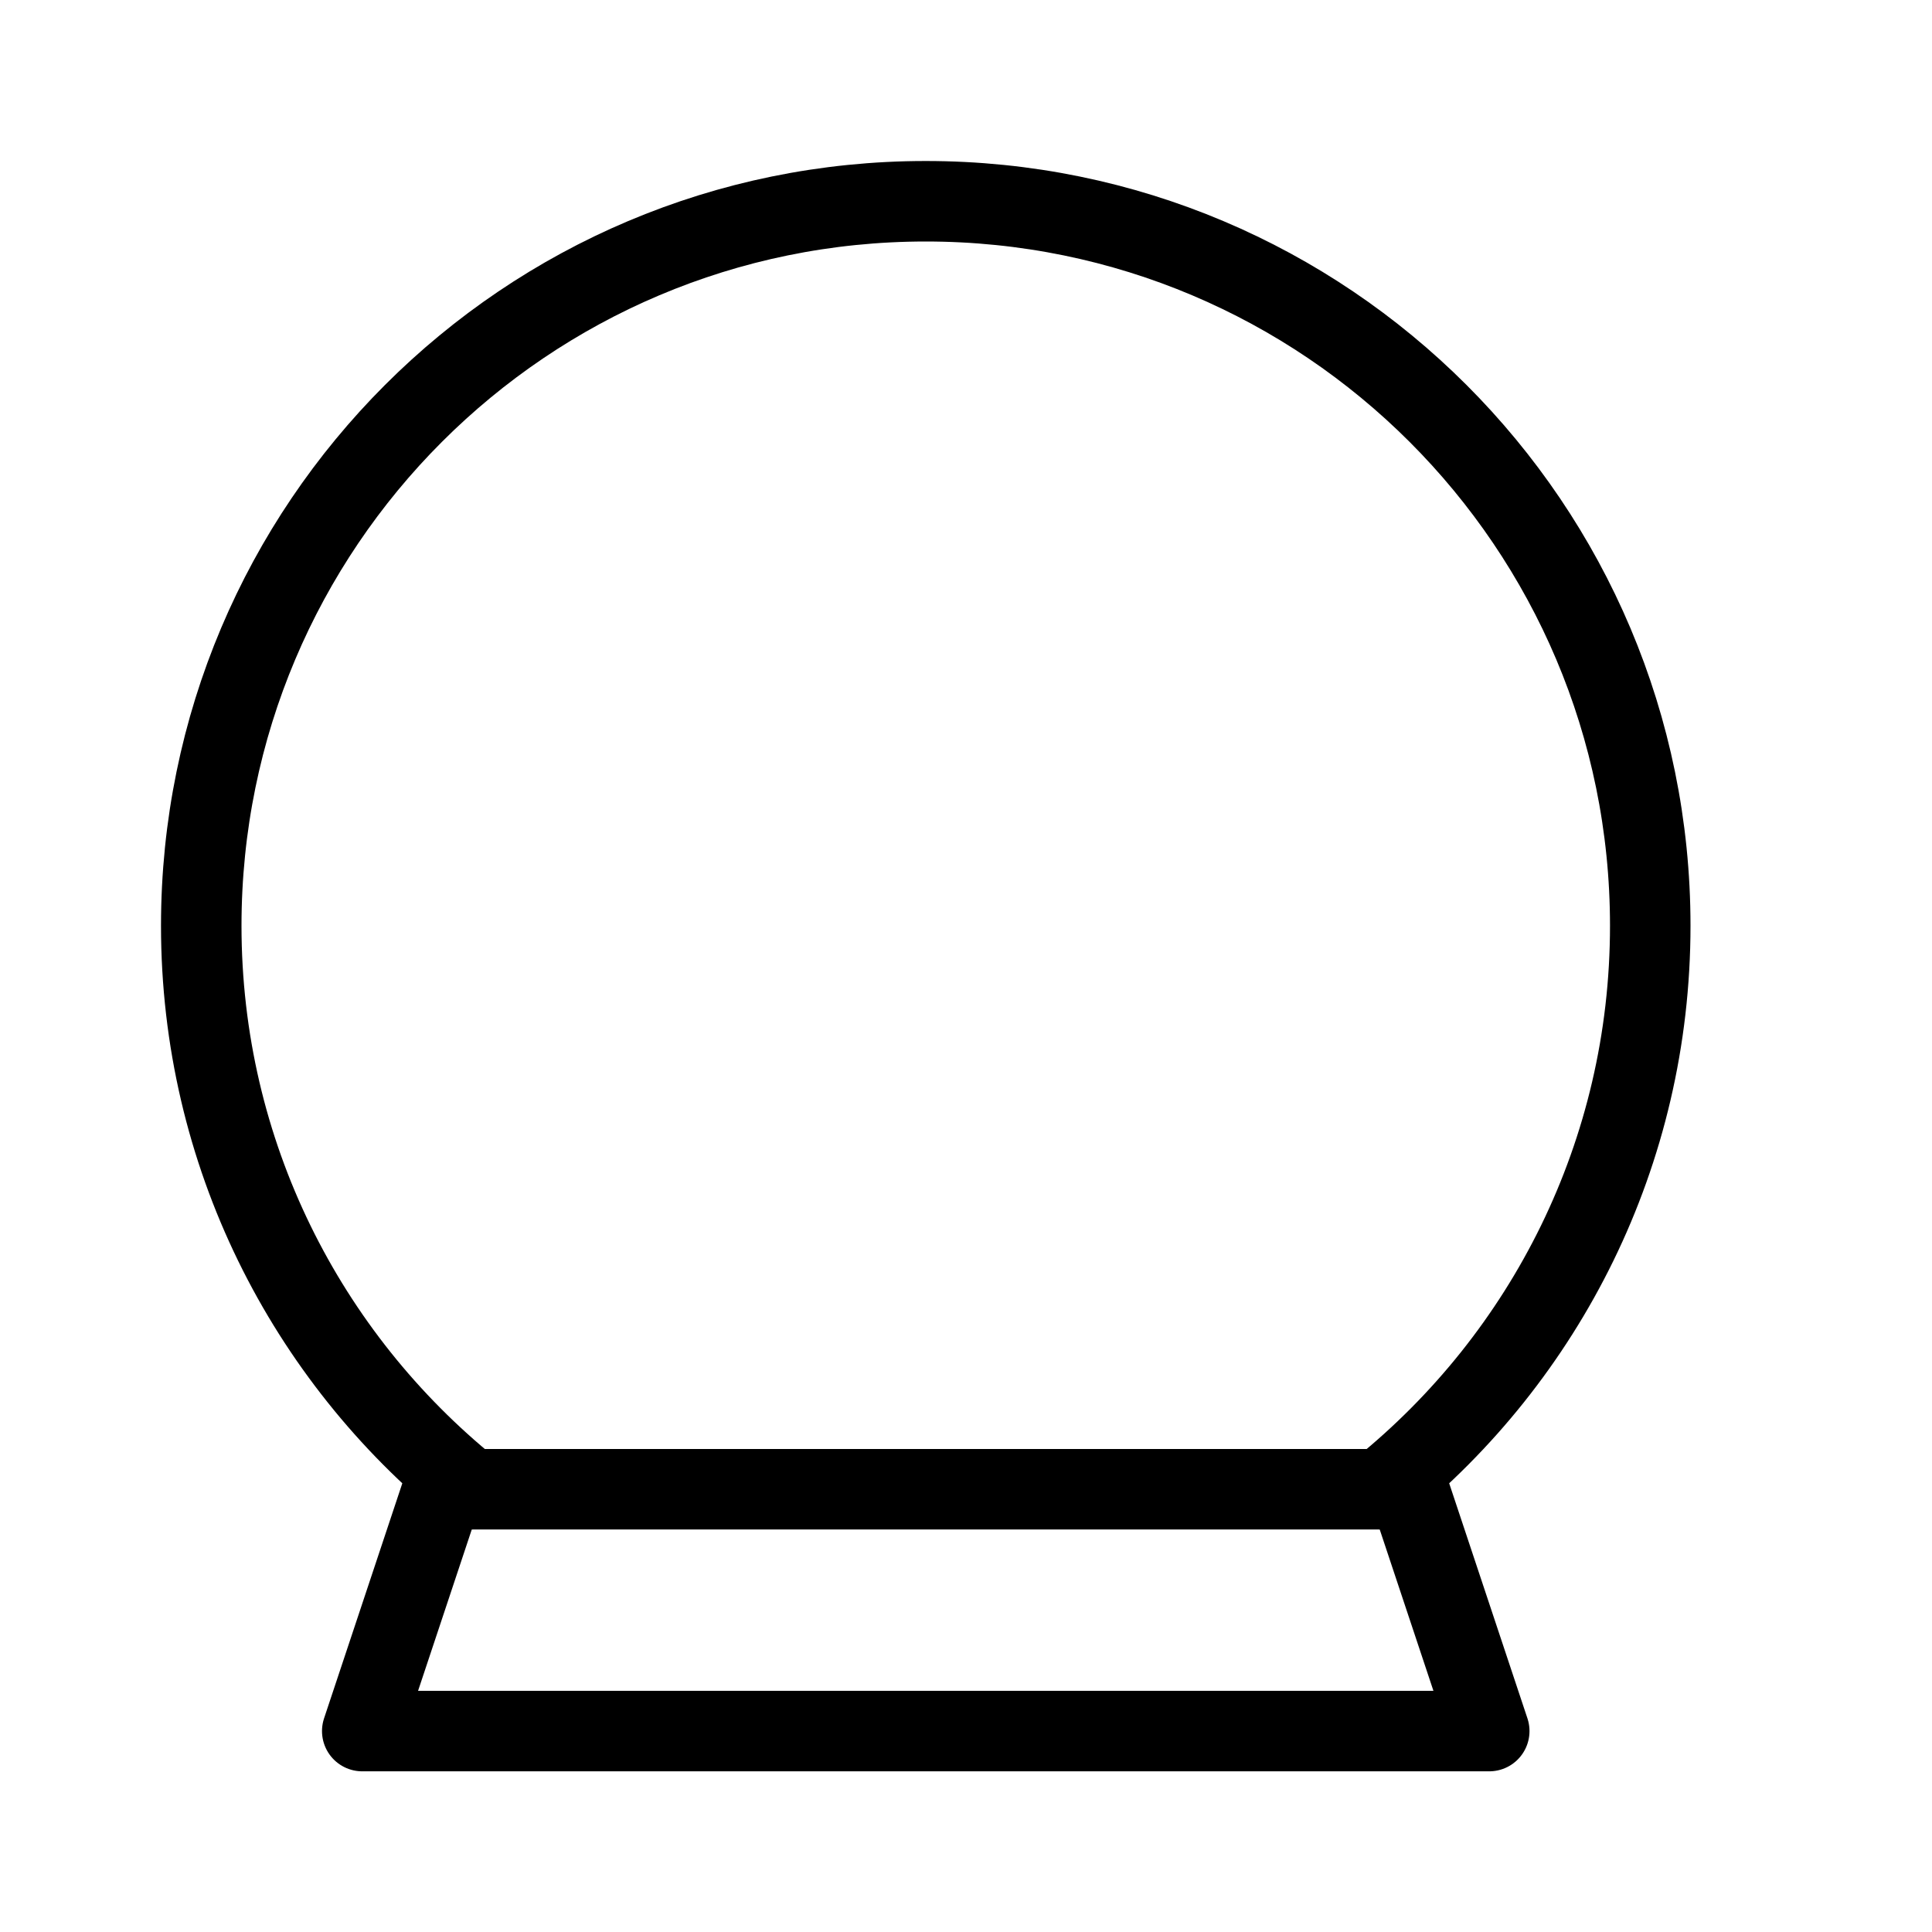 <svg height="24" viewBox="0 0 24 24" width="24" xmlns="http://www.w3.org/2000/svg"><path d="m4.5 21.504h14l-1-3.004h-12zm1.344-3.003c-2.04-1.65-3.344-4.173-3.344-7.001 0-4.971 4.029-9 9-9 4.971 0 9 4.029 9 9 0 2.828-1.304 5.351-3.344 7.001" fill="none" stroke="#000" stroke-linecap="round" stroke-linejoin="round"/></svg>